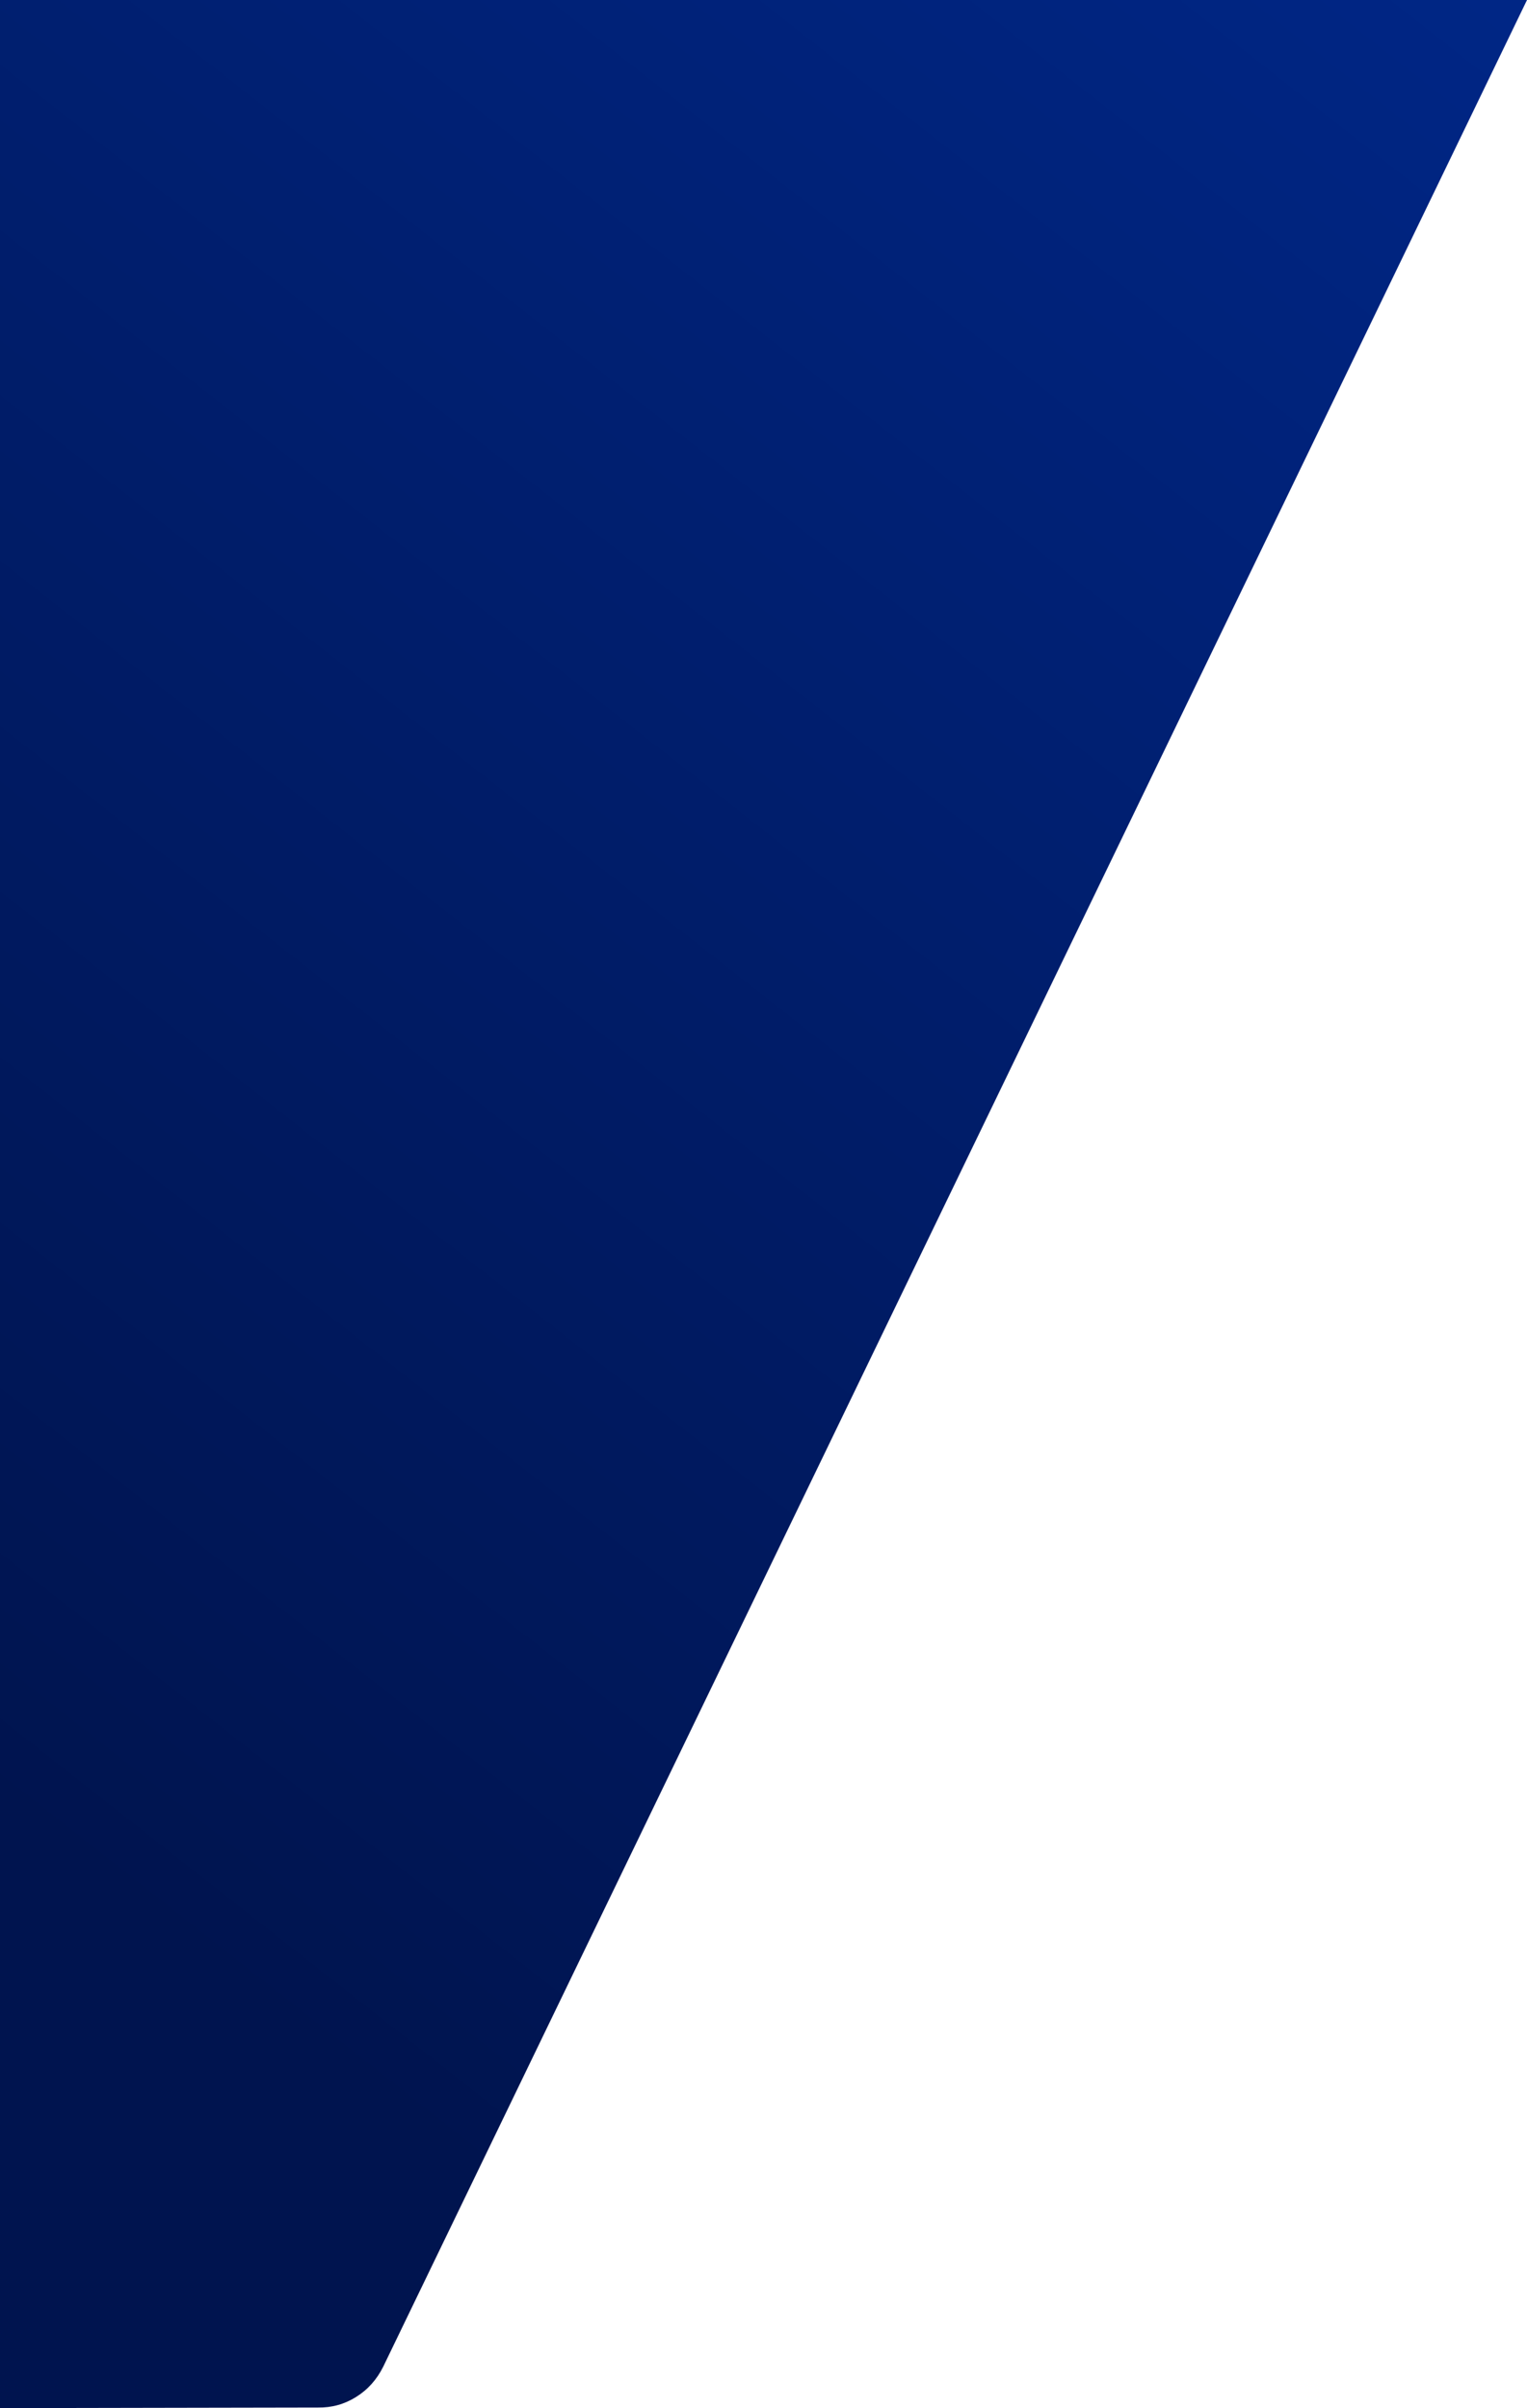 <?xml version="1.0" encoding="UTF-8"?>
<svg width="634px" height="1000px" viewBox="0 0 634 1000" version="1.1" xmlns="http://www.w3.org/2000/svg" xmlns:xlink="http://www.w3.org/1999/xlink">
    <!-- Generator: Sketch 49.1 (51147) - http://www.bohemiancoding.com/sketch -->
    <title>Rectangle 5</title>
    <desc>Created with Sketch.</desc>
    <defs>
        <linearGradient x1="100%" y1="0%" x2="48.568%" y2="100%" id="linearGradient-1">
            <stop stop-color="#002685" offset="0%"></stop>
            <stop stop-color="#00144F" offset="100%"></stop>
        </linearGradient>
    </defs>
    <g id="-" stroke="none" stroke-width="1" fill="none" fill-rule="evenodd">
        <g id="array_ui_large_devices_desktops-" fill="url(#linearGradient-1)">
            <g id="hs" transform="translate(-10, 0)">
                <g id="bkg" transform="translate(7, 0)">
                    <path d="M0,0 L637,0 L162.088,982.838 C159.434,988.164 155.691,992.338 150.86,995.36 C146.029,998.381 140.757,999.846 135.046,999.752 L0,1000 L0,0 Z" id="Rectangle-5"></path>
                </g>
            </g>
        </g>
    </g>
</svg>